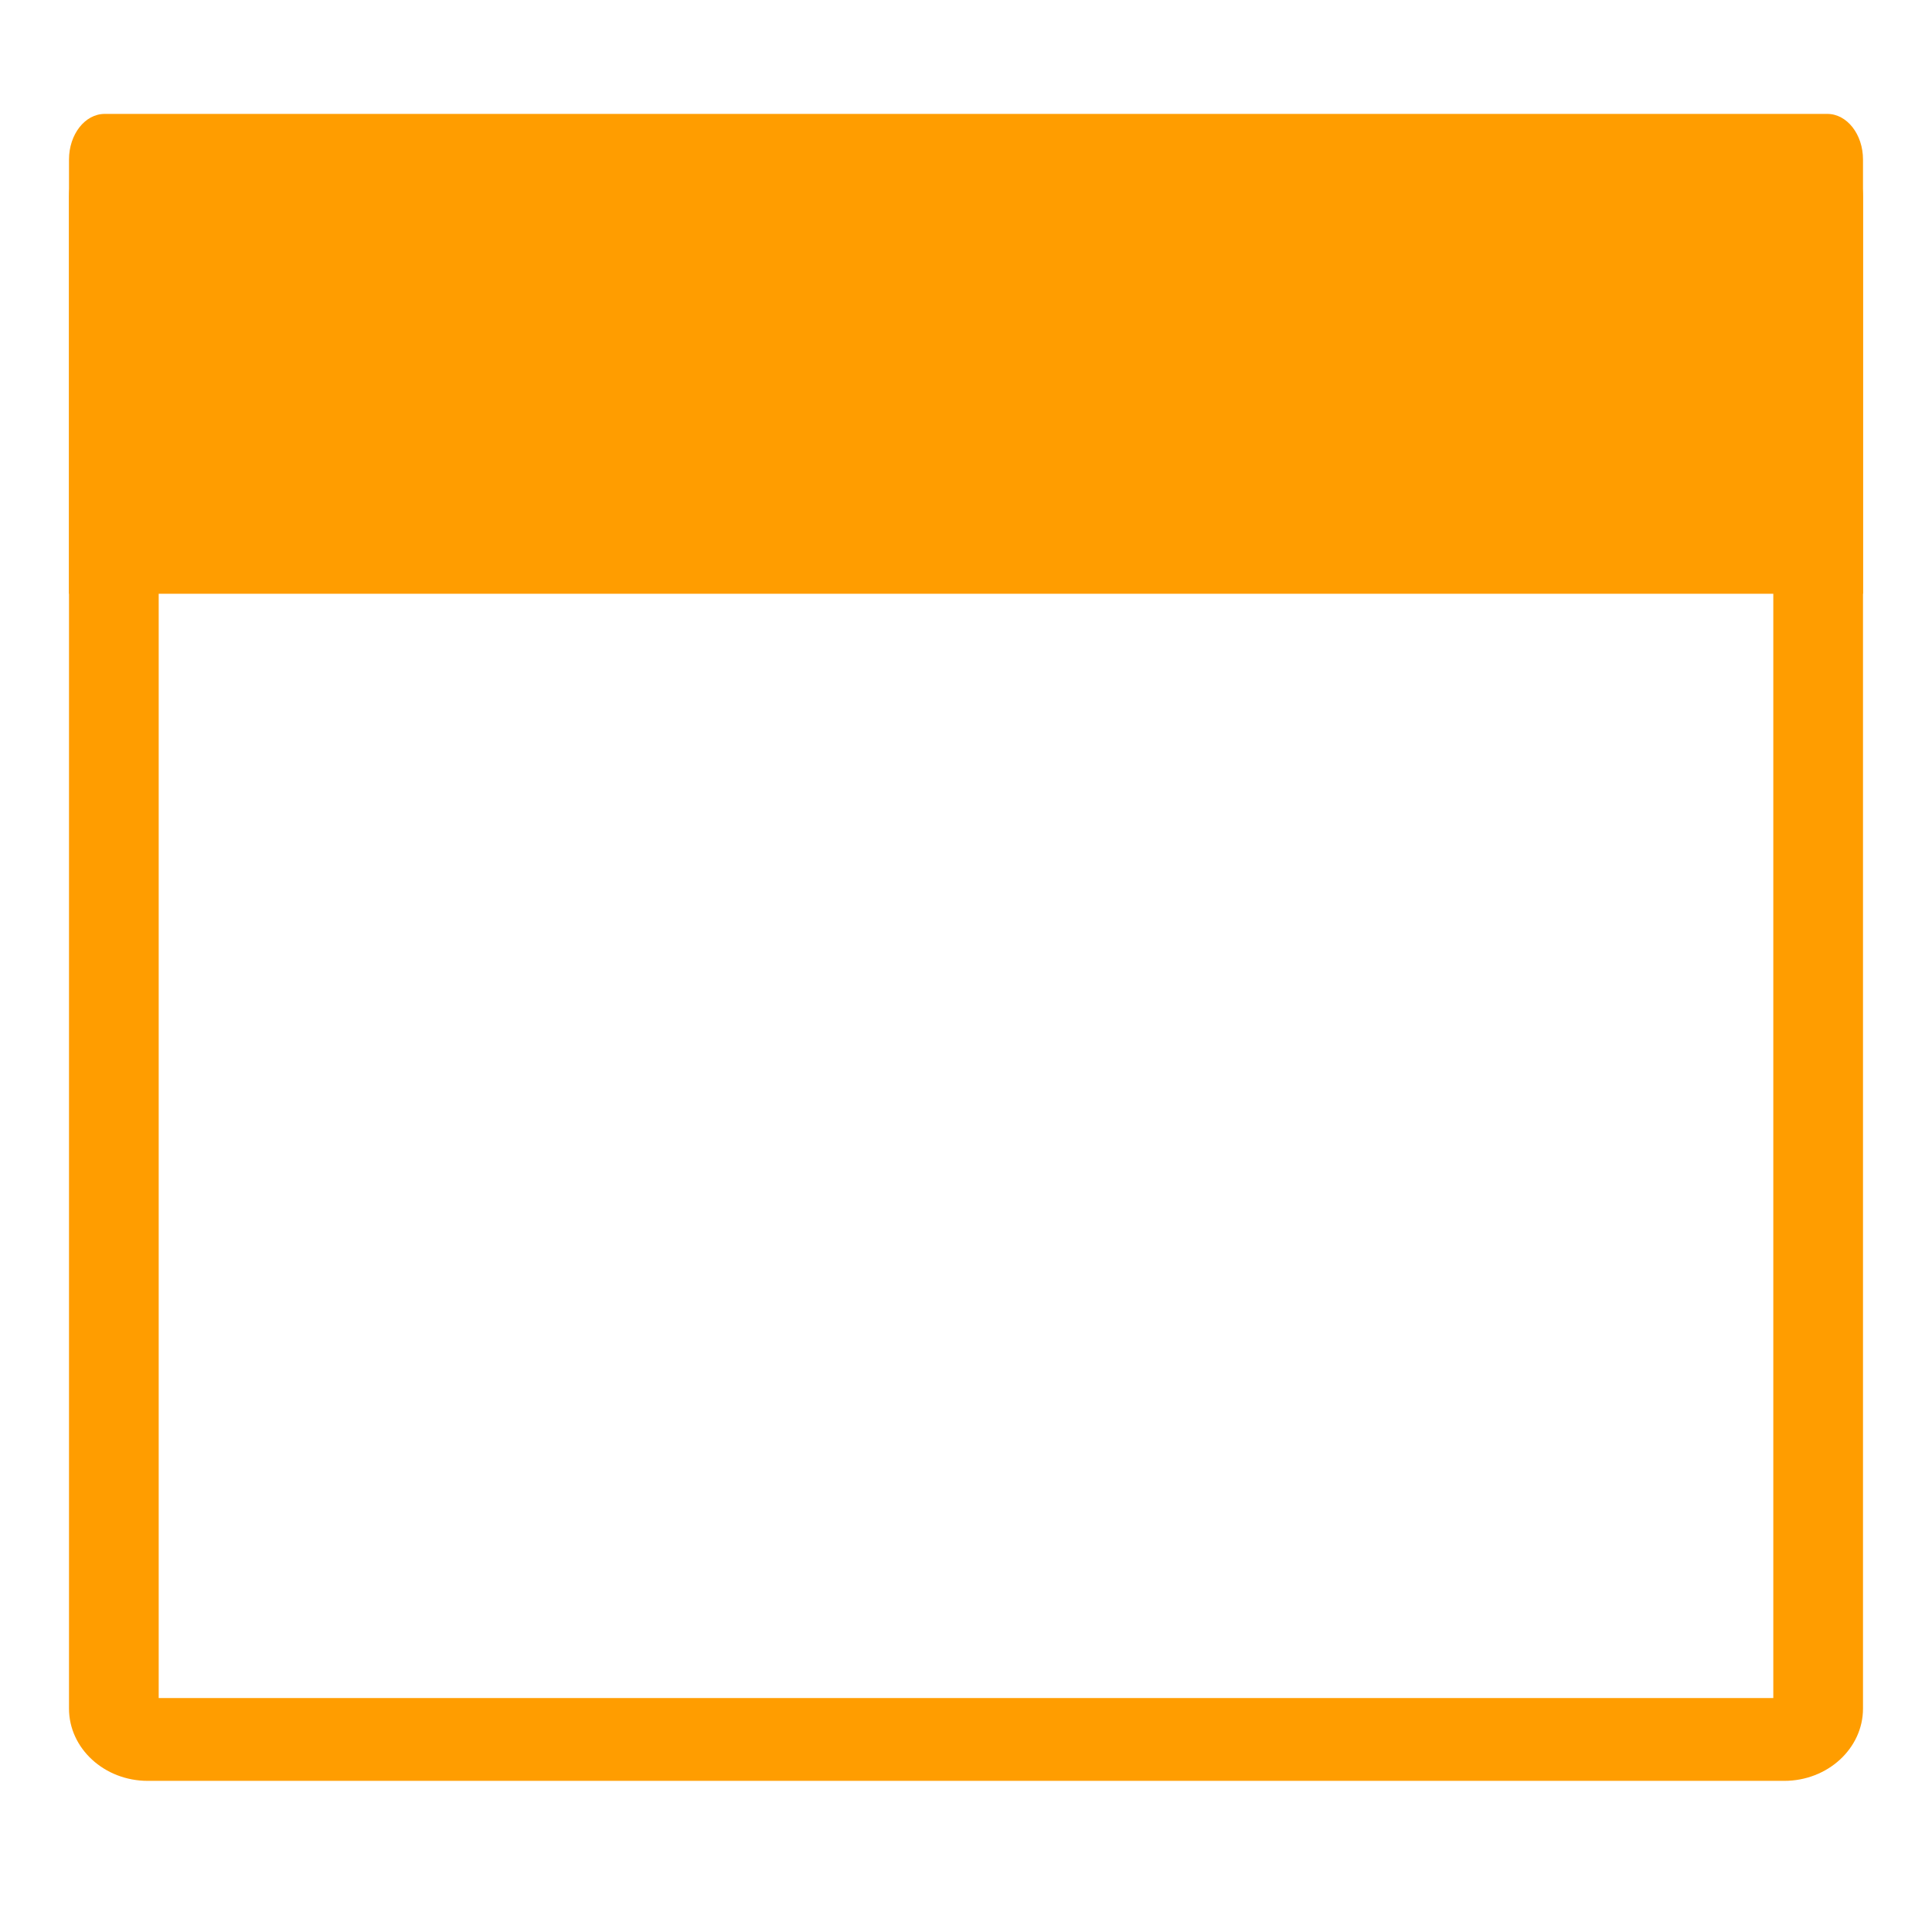 <?xml version="1.0" encoding="utf-8"?>
<!-- Generator: Adobe Illustrator 16.0.3, SVG Export Plug-In . SVG Version: 6.00 Build 0)  -->
<!DOCTYPE svg PUBLIC "-//W3C//DTD SVG 1.1//EN" "http://www.w3.org/Graphics/SVG/1.1/DTD/svg11.dtd">
<svg version="1.1" id="Layer_1" xmlns="http://www.w3.org/2000/svg" xmlns:xlink="http://www.w3.org/1999/xlink" x="0px" y="0px"
	 width="700px" height="700px" viewBox="0 0 700 700" enable-background="new 0 0 700 700" xml:space="preserve">
<path fill="#FF9D00" d="M646.465,645.238H53.535c-15.734,0-28.535-11.75-28.535-26.193V71.431c0-14.443,12.801-26.193,28.535-26.193
	h592.93c15.734,0,28.535,11.75,28.535,26.193v547.614C675,633.488,662.199,645.238,646.465,645.238z M57.5,615.238h585v-540h-585
	V615.238z"/>
<path fill="#FF9D00" d="M25,215.127V57.808c0-9.134,5.791-16.538,12.932-16.538h624.136c7.144,0,12.933,7.404,12.933,16.538v157.319
	"/>
</svg>
